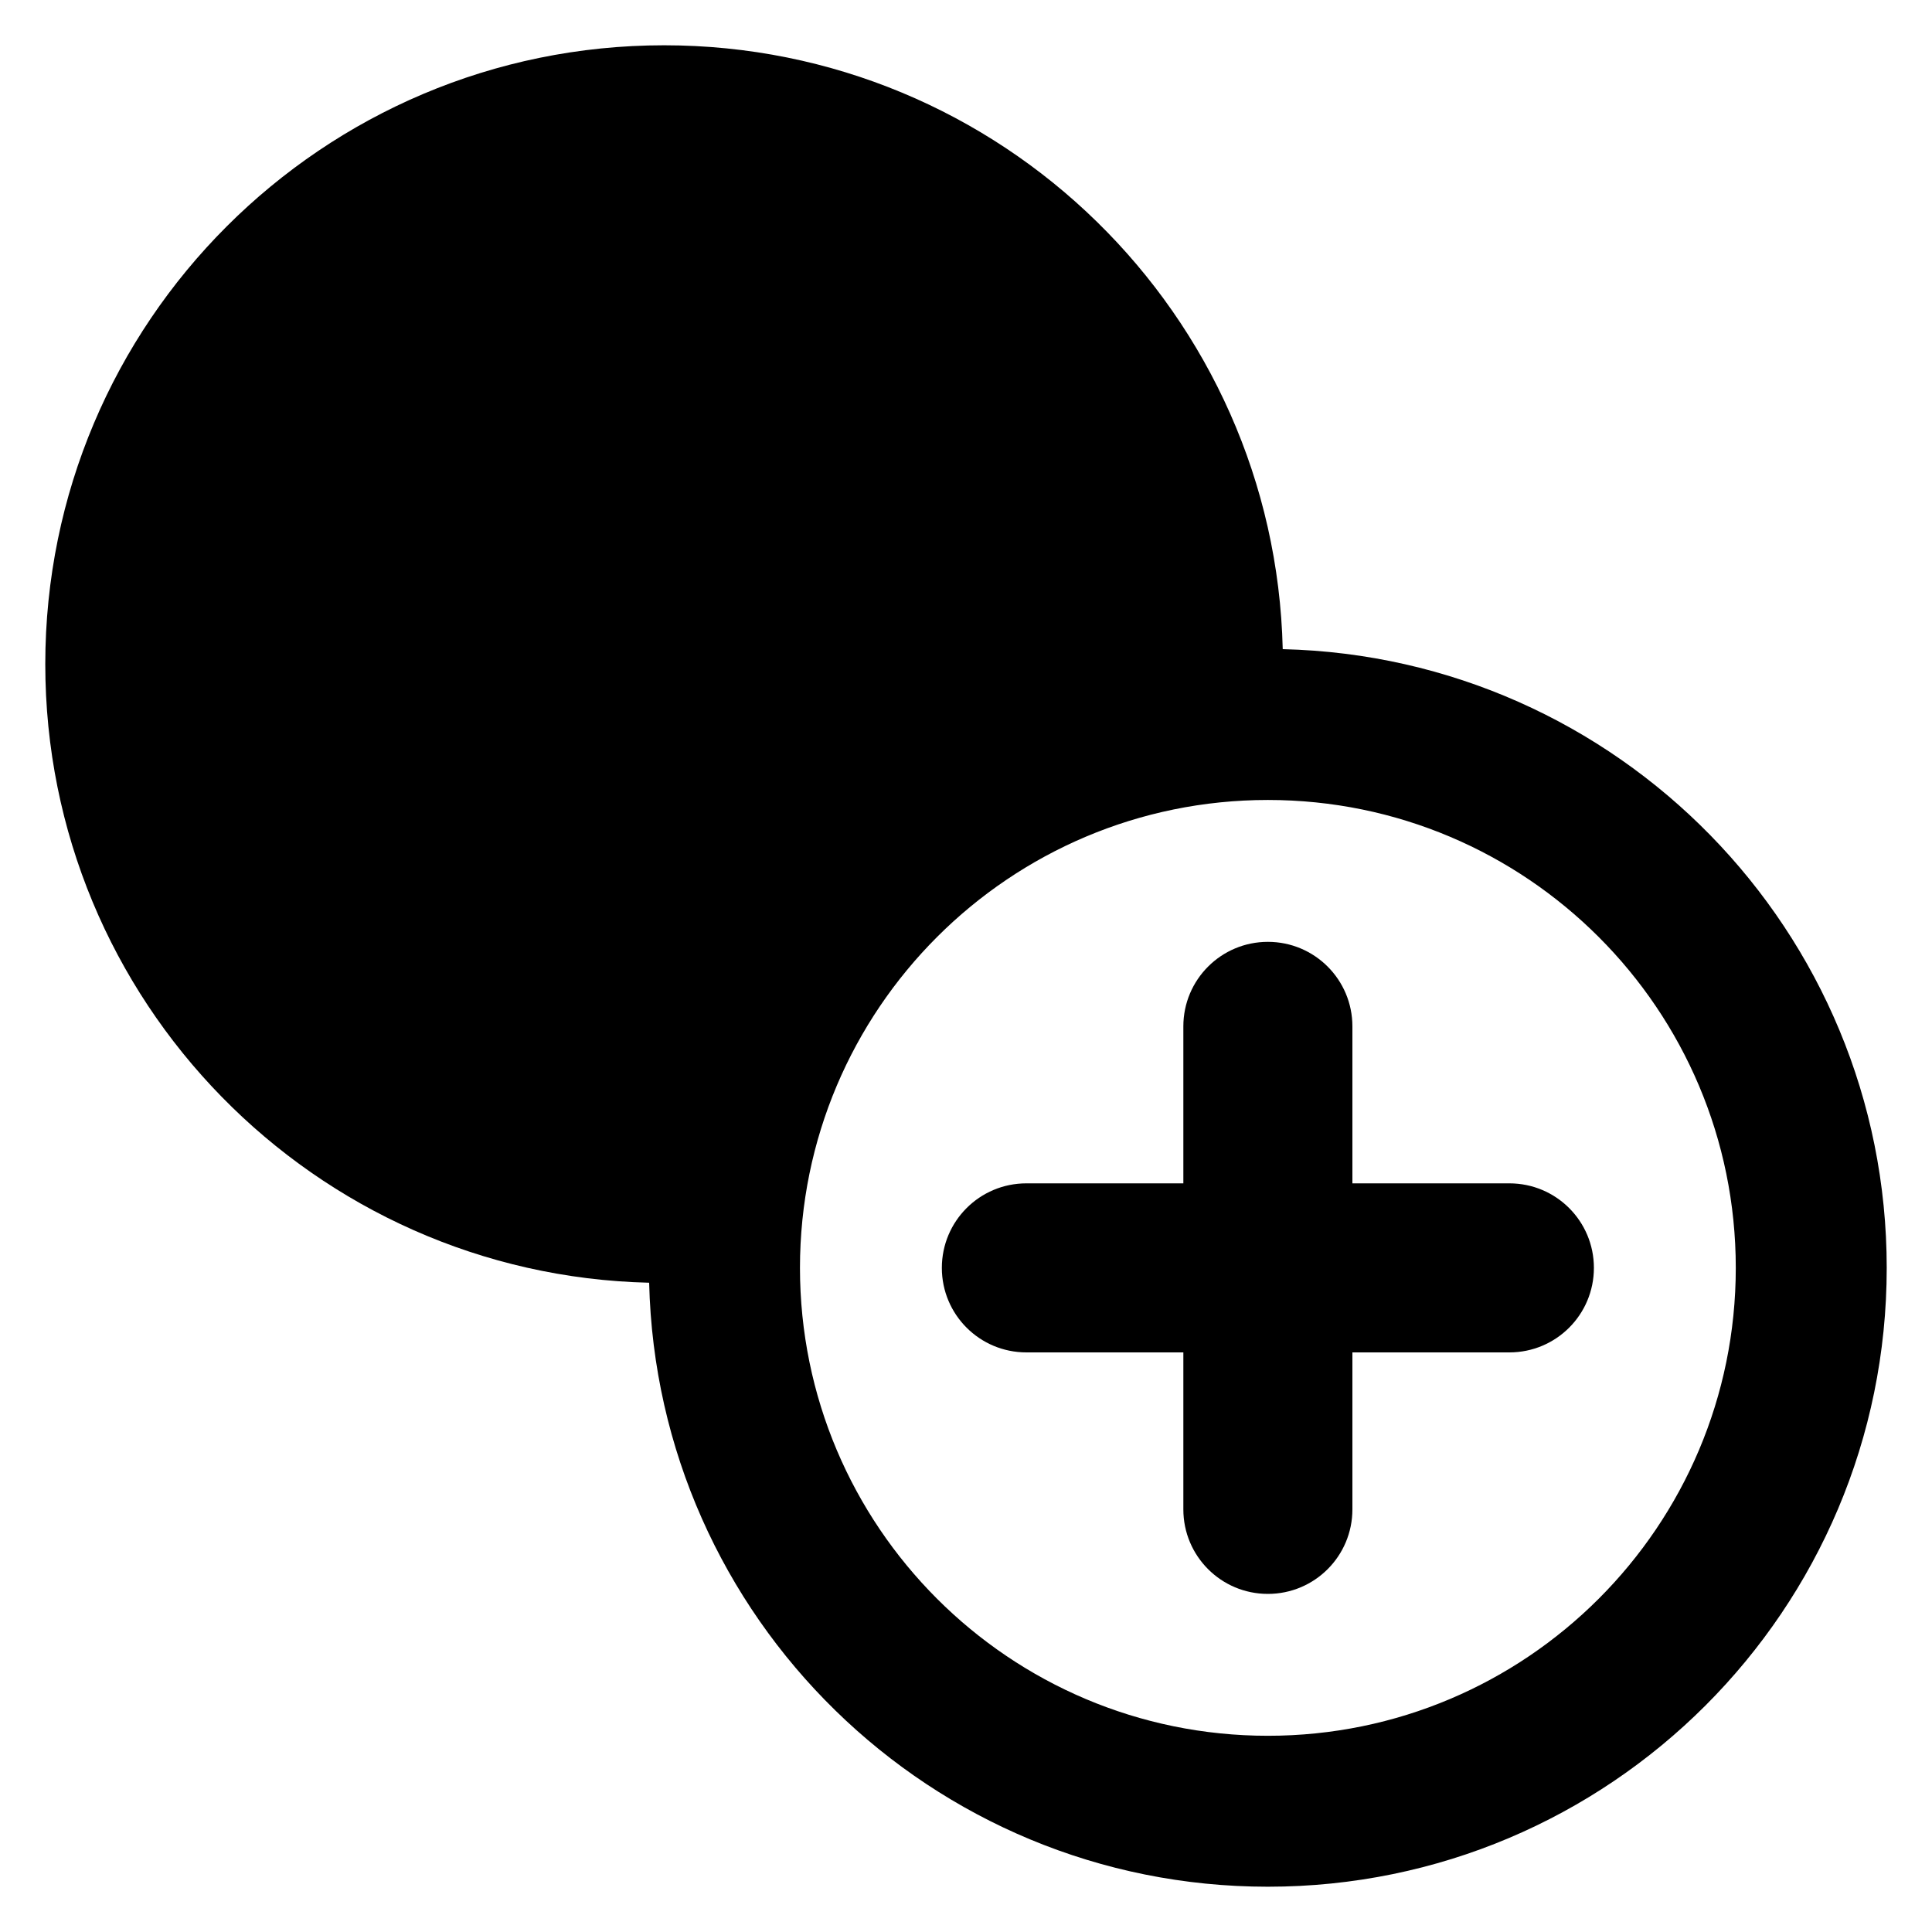 <svg viewbox="0 0 16 16" width="16" height="16" fill="black" xmlns="http://www.w3.org/2000/svg">
 <g transform="translate(0.375, 0.375)">
  <path d="M3.125 4.425C2.738 4.425 2.425 4.738 2.425 5.125C2.425 5.512 2.738 5.825 3.125 5.825L7.125 5.825C7.512 5.825 7.825 5.512 7.825 5.125C7.825 4.738 7.512 4.425 7.125 4.425L3.125 4.425Z" fill-rule="NONZERO"></path>
  <path d="M10.125 7.425C10.512 7.425 10.825 7.738 10.825 8.125L10.825 9.425L12.125 9.425C12.512 9.425 12.825 9.738 12.825 10.125C12.825 10.512 12.512 10.825 12.125 10.825L10.825 10.825L10.825 12.125C10.825 12.512 10.512 12.825 10.125 12.825C9.738 12.825 9.425 12.512 9.425 12.125L9.425 10.825L8.125 10.825C7.738 10.825 7.425 10.512 7.425 10.125C7.425 9.738 7.738 9.425 8.125 9.425L9.425 9.425L9.425 8.125C9.425 7.738 9.738 7.425 10.125 7.425Z" fill-rule="NONZERO"></path>
  <path d="M5.125 0C7.914 0 10.183 2.228 10.248 5.001C13.022 5.067 15.25 7.336 15.25 10.125C15.25 12.956 12.956 15.25 10.125 15.25C7.336 15.25 5.067 13.022 5.001 10.248C2.228 10.183 0 7.914 0 5.125C0 2.295 2.295 0 5.125 0ZM1.25 5.125C1.25 2.985 2.985 1.25 5.125 1.25C7.265 1.25 8.999 2.984 9 5.124C7.073 5.556 5.556 7.073 5.124 9C2.984 8.999 1.25 7.265 1.25 5.125ZM10.125 6.25C7.985 6.25 6.25 7.985 6.25 10.125C6.25 12.265 7.985 14 10.125 14C12.265 14 14 12.265 14 10.125C14 7.985 12.265 6.25 10.125 6.25Z" fill-rule="EVENODD"></path>
 </g>
</svg>